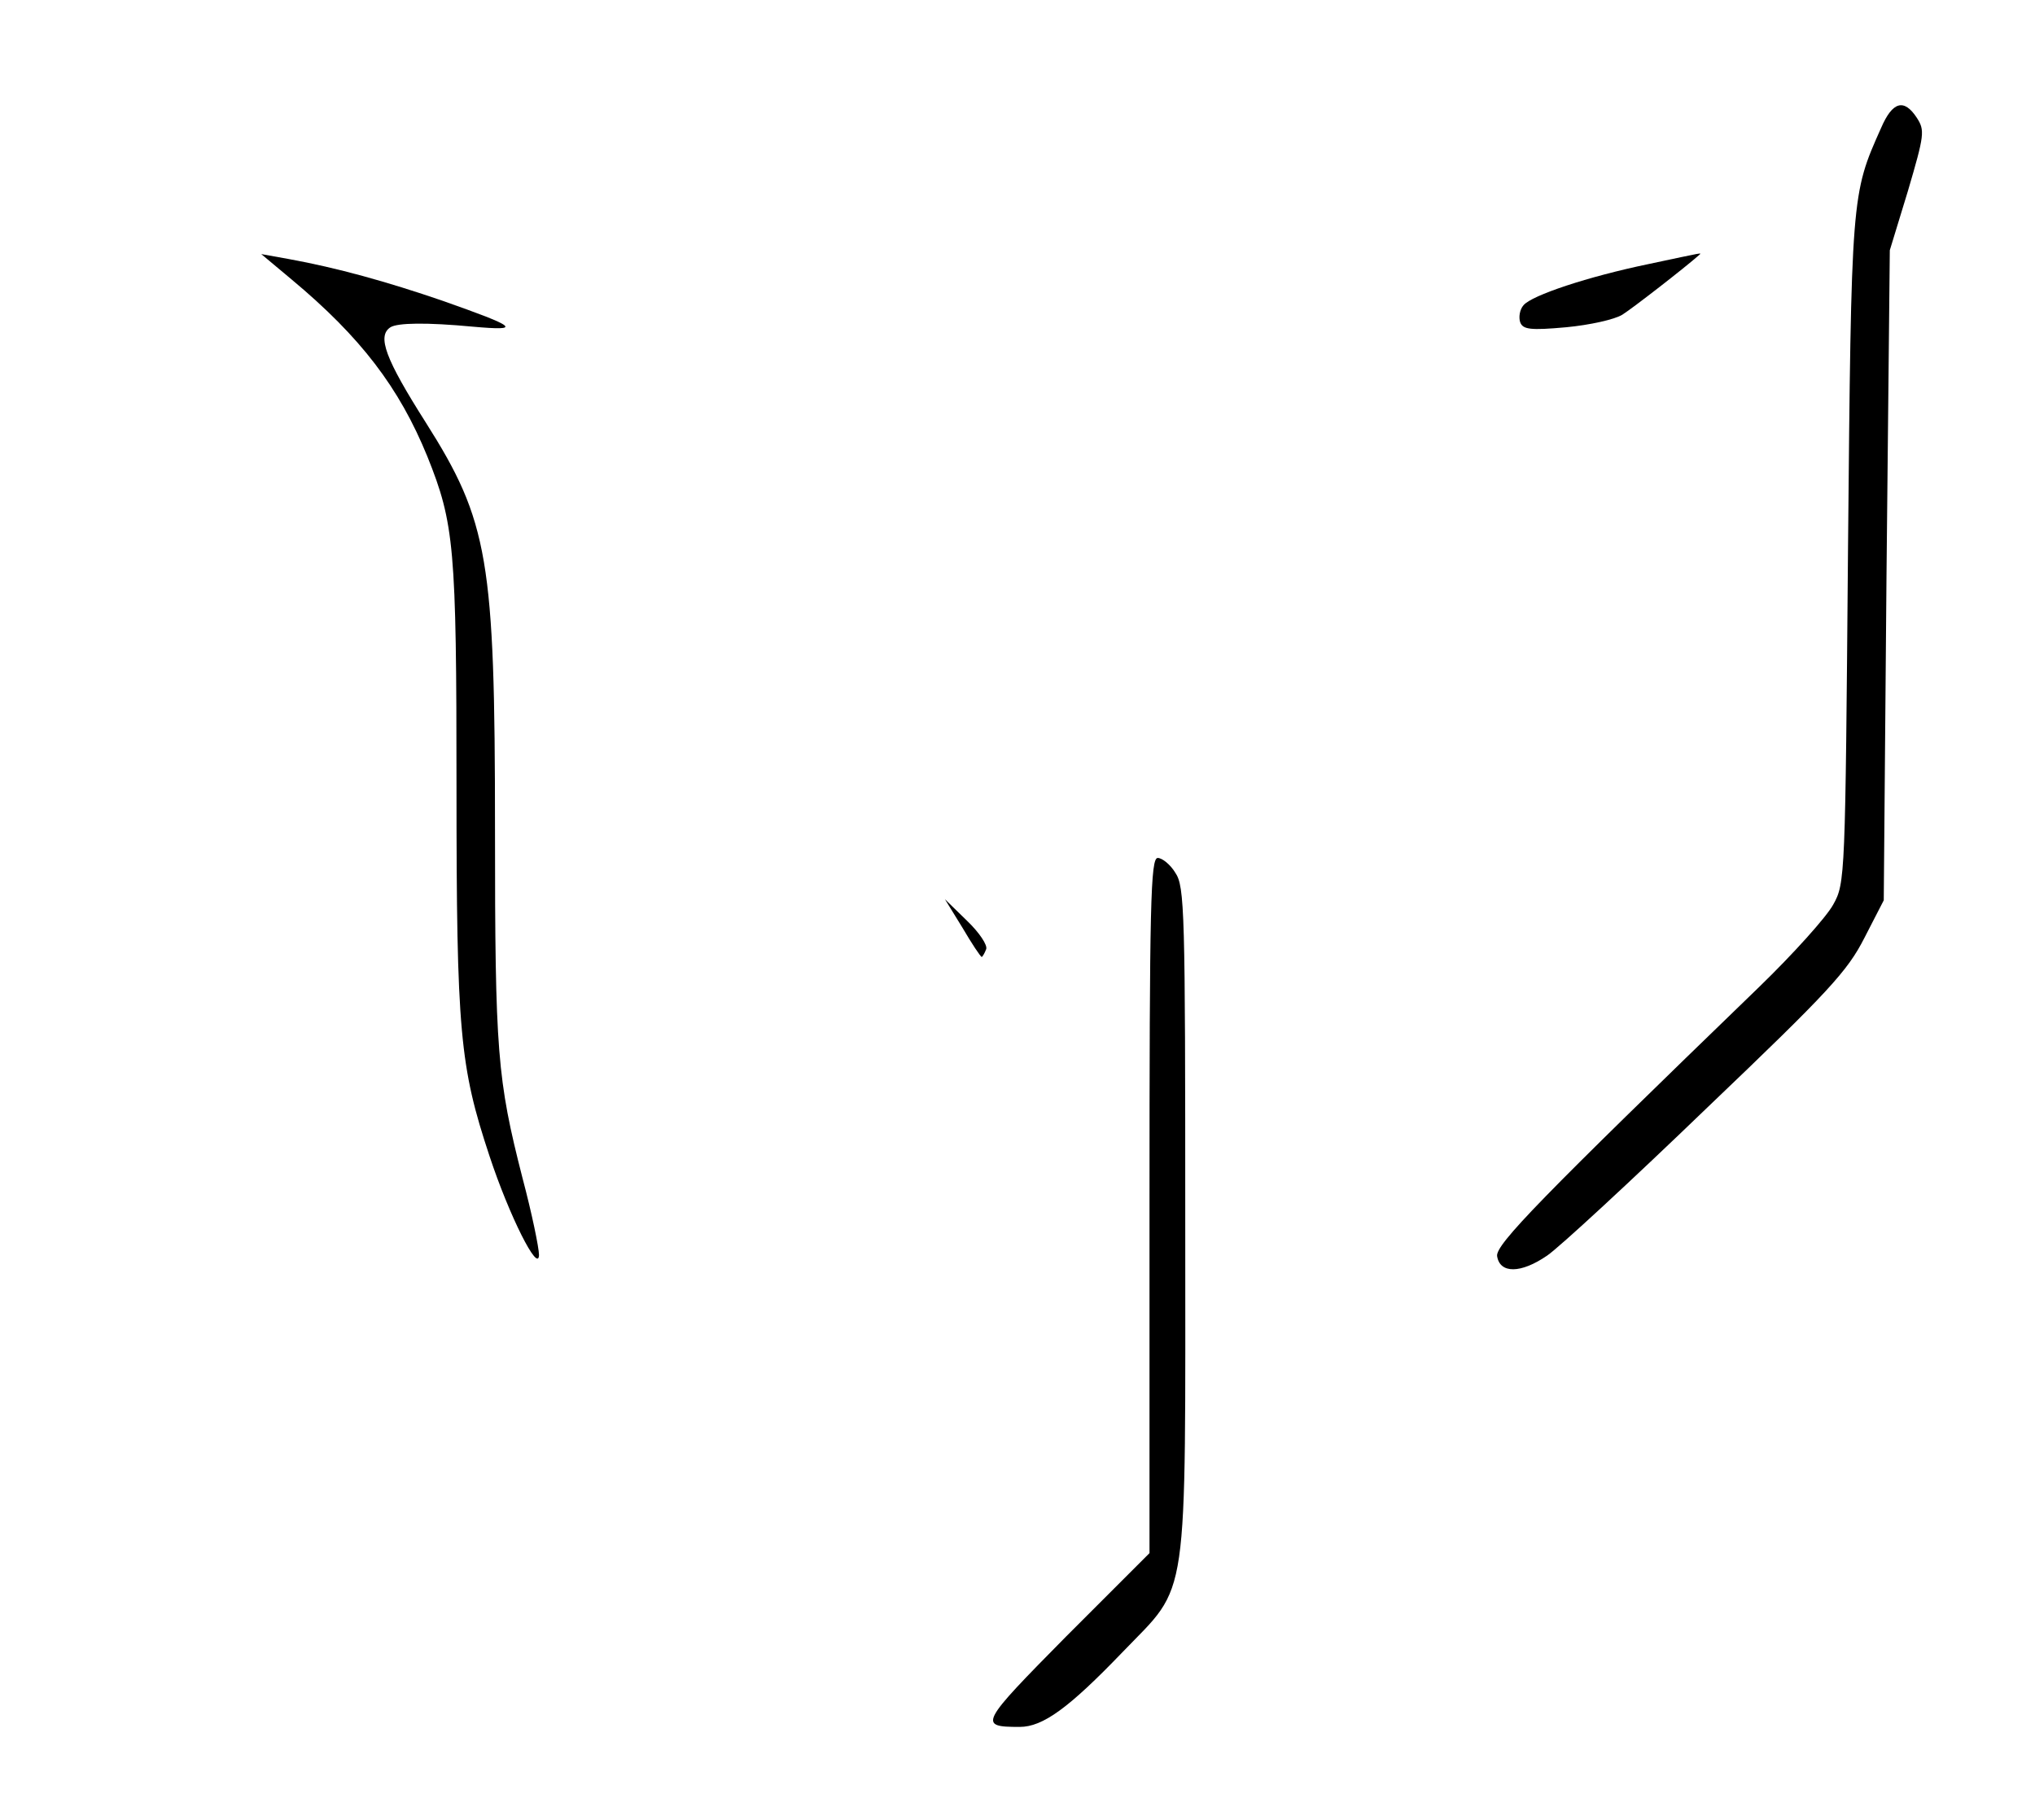 <?xml version="1.0" standalone="no"?>
<!DOCTYPE svg PUBLIC "-//W3C//DTD SVG 20010904//EN"
 "http://www.w3.org/TR/2001/REC-SVG-20010904/DTD/svg10.dtd">
<svg version="1.0" xmlns="http://www.w3.org/2000/svg"
 width="370pt" height="331pt" viewBox="0 0 370 331"
 preserveAspectRatio="xMidYMid meet">

<g transform="translate(0,331) scale(0.1,-0.1)"
fill="#000000" stroke="none">
<path d="M3420 3077 c-54 -121 -54 -119 -60 -767 -5 -596 -5 -606 -27 -645
-12 -22 -72 -89 -135 -150 -396 -383 -479 -468 -476 -489 5 -32 43 -32 91 1
22 15 153 136 291 269 221 211 255 248 286 309 l35 68 5 591 6 591 33 108 c30
102 31 110 16 133 -23 35 -44 30 -65 -19z"/>
<path d="M530 2802 c126 -105 196 -197 247 -322 49 -122 53 -165 53 -601 0
-446 6 -508 60 -671 36 -109 89 -214 90 -180 0 13 -13 76 -30 140 -46 180 -50
229 -50 633 0 492 -12 561 -126 741 -73 115 -89 157 -64 173 13 8 65 9 150 1
90 -8 81 -1 -55 47 -102 35 -192 60 -280 76 l-50 9 55 -46z"/>
<path d="M2998 2830 c-111 -23 -213 -57 -228 -75 -7 -8 -9 -22 -6 -31 5 -13
18 -15 84 -9 42 4 88 14 102 23 19 12 113 85 139 108 5 5 13 6 -91 -16z"/>
<path d="M2090 1118 l0 -632 -151 -151 c-158 -160 -161 -165 -85 -165 42 0 89
34 187 136 122 127 114 73 114 784 0 563 -1 608 -18 633 -9 15 -24 27 -32 27
-13 0 -15 -81 -15 -632z"/>
<path d="M1750 1623 c17 -29 33 -53 35 -53 1 0 5 6 8 14 3 7 -12 30 -35 52
l-40 39 32 -52z"/>
</g>
</svg>
